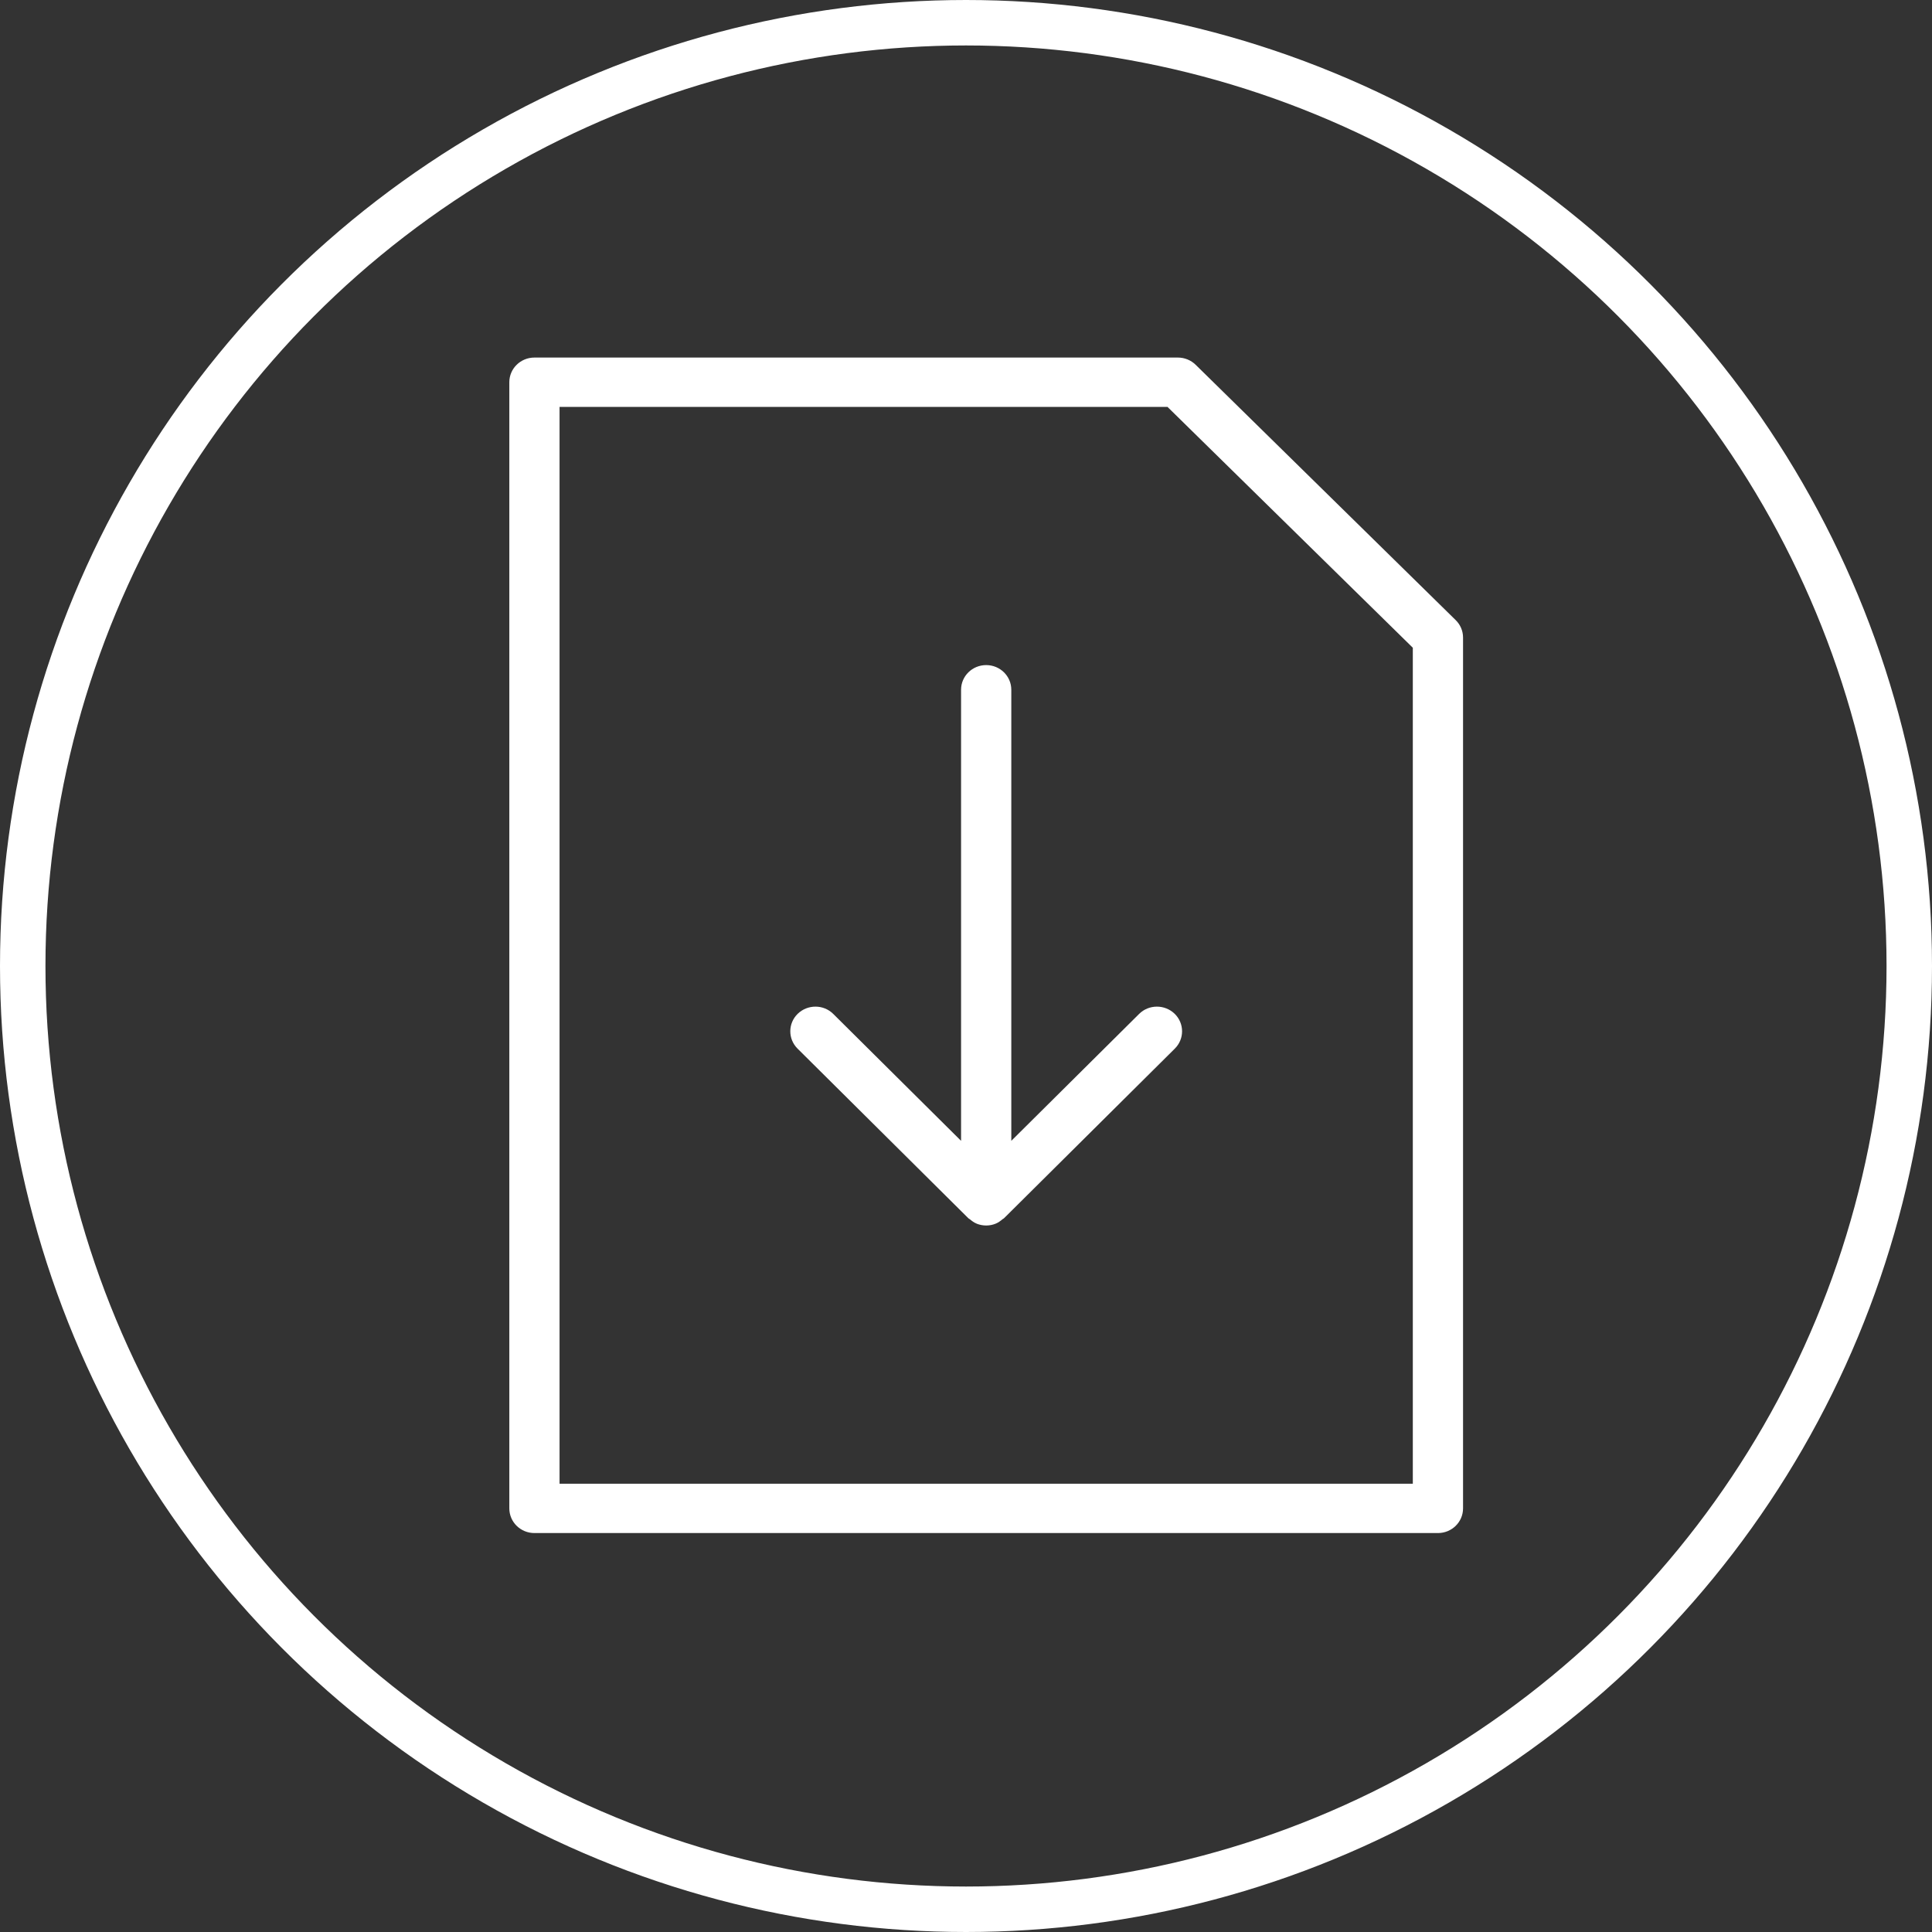<?xml version="1.0" encoding="UTF-8" standalone="no"?>
<svg width="85px" height="85px" viewBox="0 0 85 85" version="1.1" xmlns="http://www.w3.org/2000/svg" xmlns:xlink="http://www.w3.org/1999/xlink" xmlns:sketch="http://www.bohemiancoding.com/sketch/ns">
    <rect x="0" y="0" width="85" height="85" fill="#333333" stroke="none"/>
    <!-- Generator: Sketch 3.1.1 (8761) - http://www.bohemiancoding.com/sketch -->
    <title>Oval 5</title>
    <desc>Created with Sketch.</desc>
    <defs></defs>
    <g id="Page-1" stroke="none" stroke-width="1" fill="none" fill-rule="evenodd" sketch:type="MSPage">
        <circle id="Oval-5" stroke="#FFFFFF" stroke-width="2" sketch:type="MSShapeGroup" cx="42.5" cy="42.5" r="41.5"></circle>
        <g id="Fill-5-+-Fill-7" sketch:type="MSLayerGroup" transform="translate(22, 16)" fill="#FFFFFF">
            <path d="M42.044,11.282 L30.604,0.049 C30.396,-0.155 30.115,-0.269 29.821,-0.269 L1.513,-0.269 C0.902,-0.269 0.408,0.216 0.408,0.816 L0.408,50.363 C0.408,50.963 0.902,51.448 1.513,51.448 L41.263,51.448 C41.874,51.448 42.368,50.963 42.368,50.363 L42.368,12.048 C42.368,11.76 42.252,11.485 42.044,11.282 L42.044,11.282 Z M40.158,49.278 L2.618,49.278 L2.618,1.901 L29.364,1.901 L40.158,12.498 L40.158,49.278 L40.158,49.278 Z" id="Fill-5" sketch:type="MSShapeGroup"></path>
            <path d="M28.115,28.61 L22.493,34.192 L22.493,14.346 C22.493,13.746 21.998,13.261 21.388,13.261 C20.777,13.261 20.283,13.746 20.283,14.346 L20.283,34.192 L14.661,28.61 C14.234,28.183 13.534,28.181 13.098,28.601 C12.664,29.022 12.66,29.71 13.09,30.136 L20.602,37.596 L20.603,37.596 C20.605,37.598 20.608,37.6 20.609,37.602 C20.61,37.602 20.61,37.603 20.61,37.603 C20.629,37.622 20.654,37.628 20.673,37.645 C20.761,37.718 20.854,37.789 20.964,37.833 C20.967,37.834 20.969,37.837 20.972,37.838 C21.105,37.891 21.246,37.917 21.388,37.917 C21.528,37.917 21.669,37.891 21.801,37.838 C21.806,37.837 21.808,37.834 21.811,37.833 C21.923,37.788 22.018,37.717 22.106,37.641 C22.125,37.626 22.147,37.621 22.165,37.603 C22.165,37.603 22.165,37.602 22.166,37.602 C22.167,37.6 22.169,37.598 22.172,37.596 L22.174,37.596 L29.686,30.136 C30.116,29.71 30.112,29.023 29.679,28.601 C29.243,28.181 28.543,28.183 28.115,28.61" id="Fill-6" sketch:type="MSShapeGroup"></path>
        </g>
    </g>
</svg>